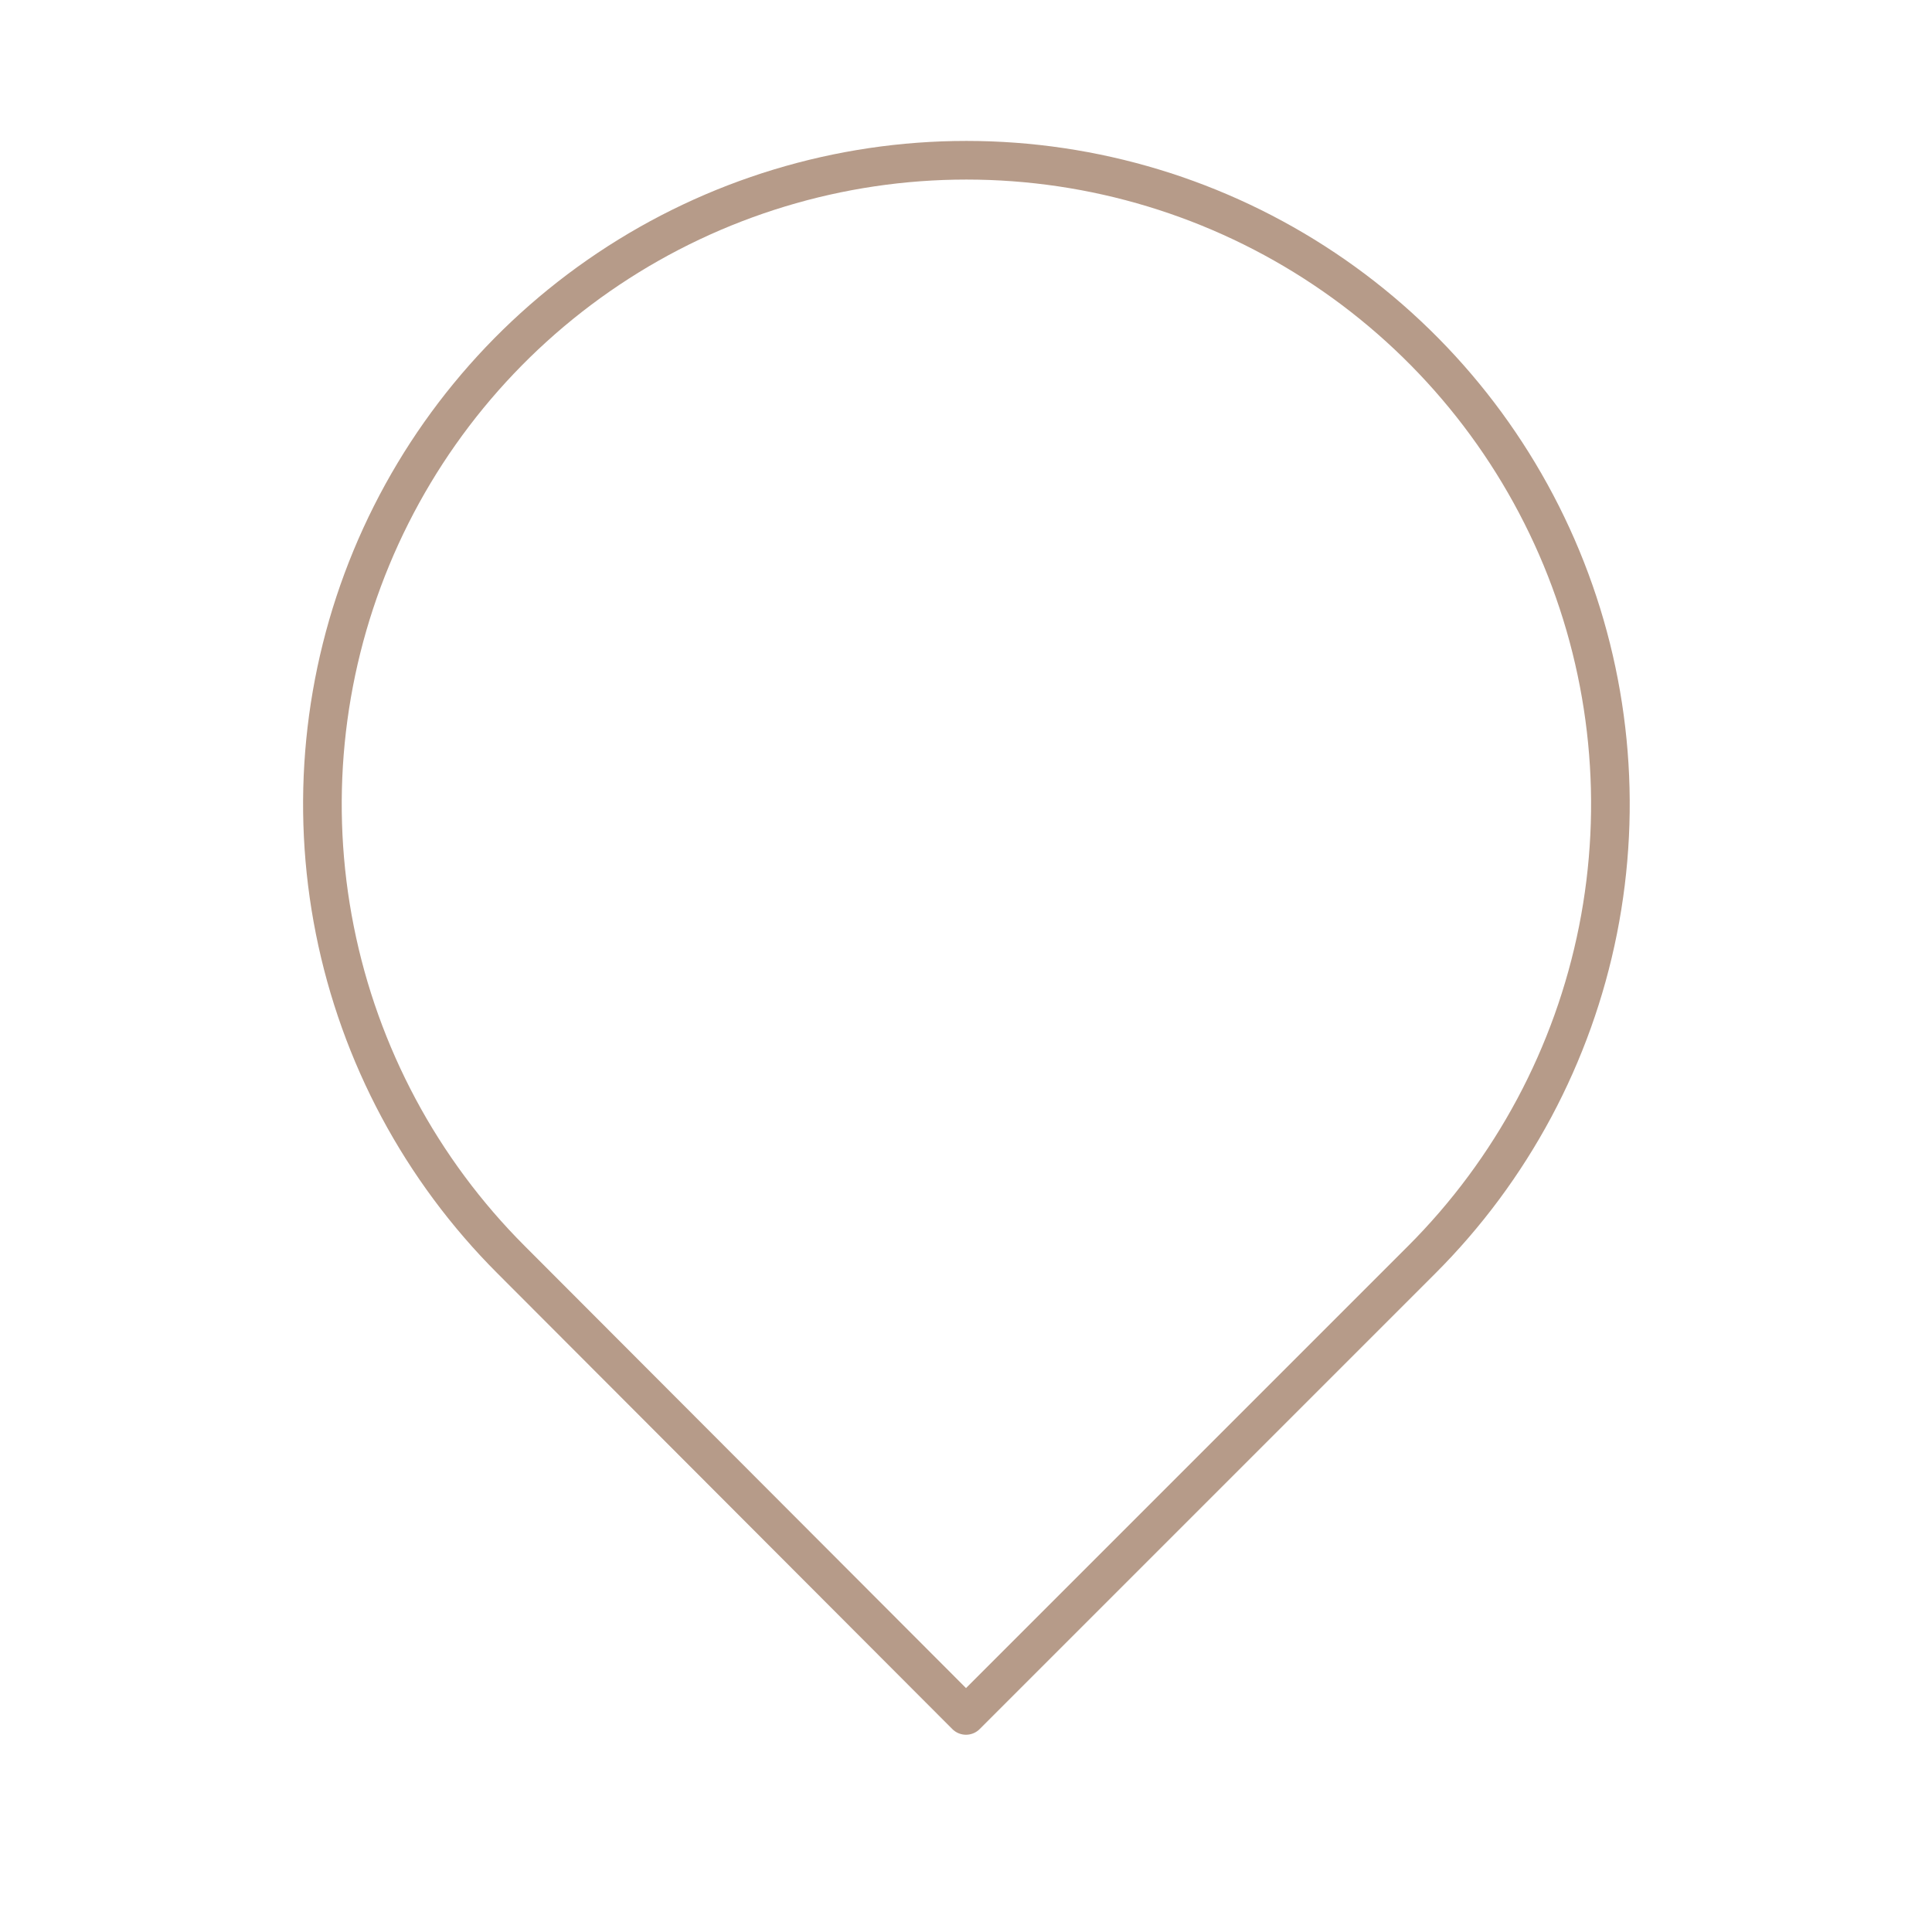 <svg width="50" height="50" viewBox="0 0 50 50" fill="none" xmlns="http://www.w3.org/2000/svg">
<path d="M25 44.395L36.792 32.603C39.124 30.272 40.712 27.303 41.356 24.069C42 20.836 41.671 17.484 40.41 14.438C39.148 11.392 37.012 8.789 34.271 6.957C31.53 5.125 28.307 4.147 25.01 4.147C21.714 4.147 18.491 5.125 15.75 6.957C13.009 8.789 10.873 11.392 9.611 14.438C8.35 17.484 8.021 20.836 8.665 24.069C9.309 27.303 10.897 30.272 13.229 32.603L25 44.395Z" stroke="#B69B89" stroke-linecap="round" stroke-linejoin="round"/>
</svg>
